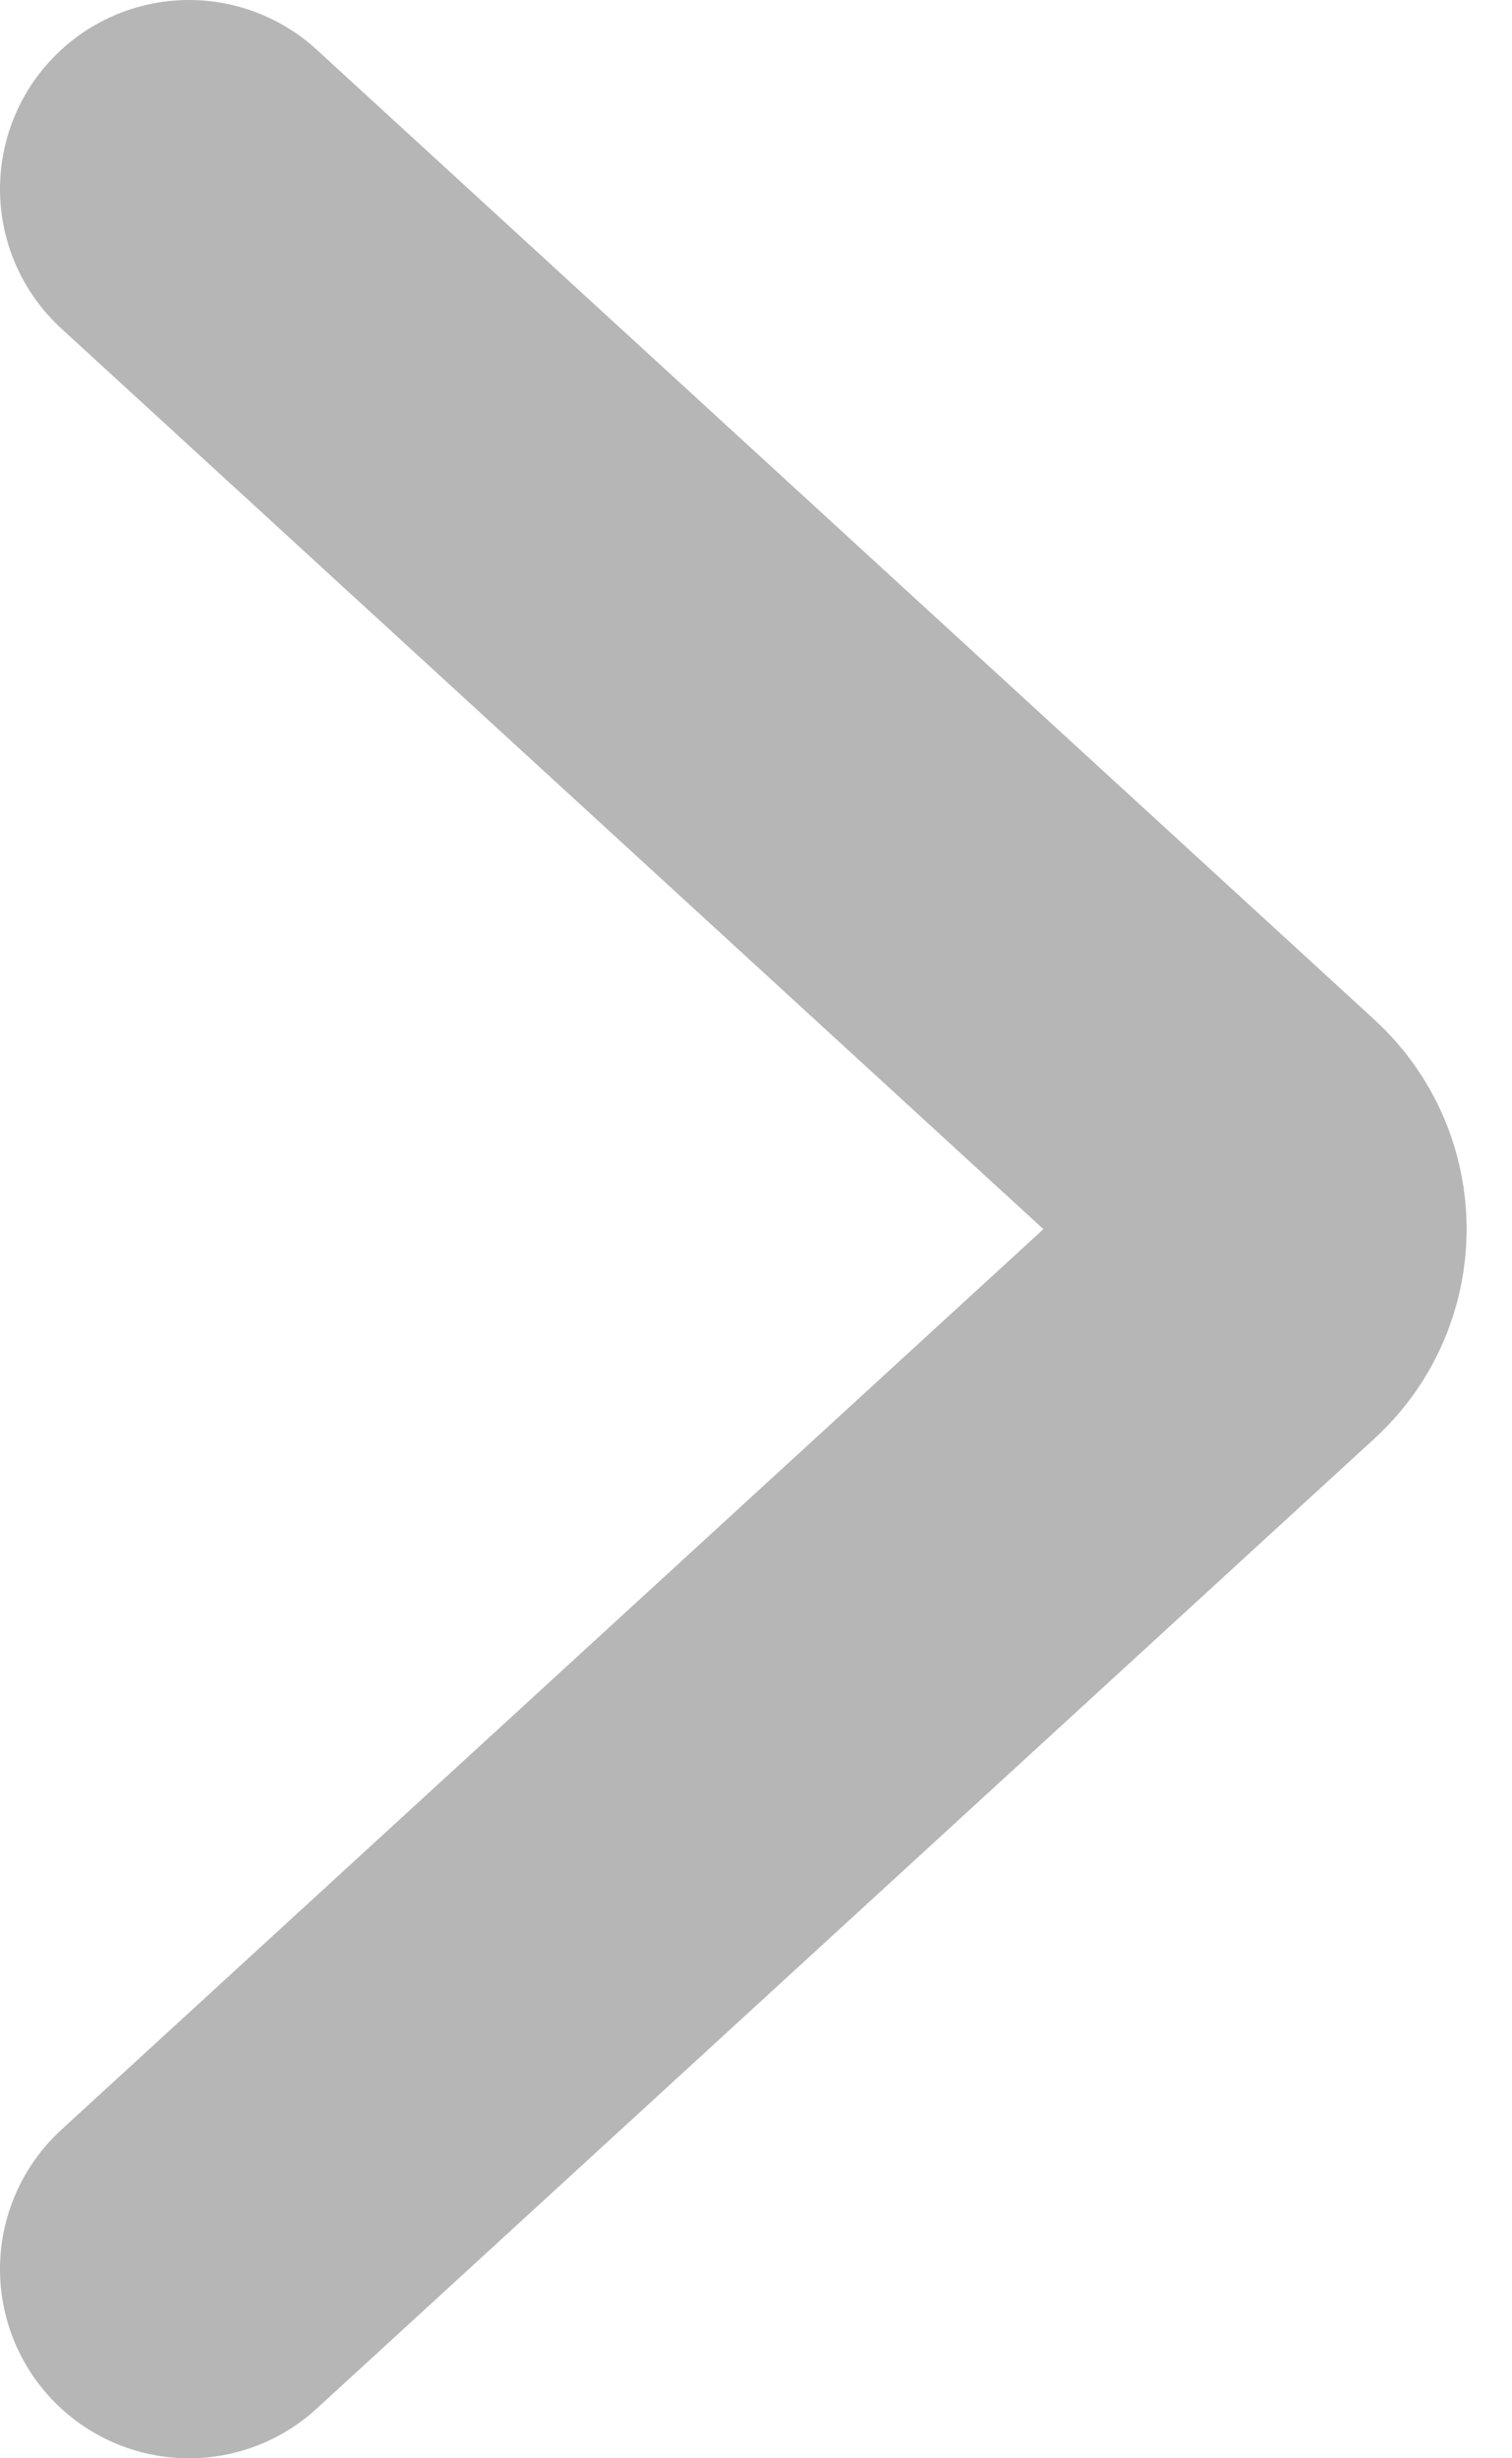 <svg width="8" height="13" viewBox="0 0 8 13" fill="none" xmlns="http://www.w3.org/2000/svg">
<path d="M1 1L6.598 6.131C6.814 6.33 6.814 6.67 6.598 6.869L1 12" stroke="#B6B6B6" stroke-width="2" stroke-linecap="round"/>
</svg>
